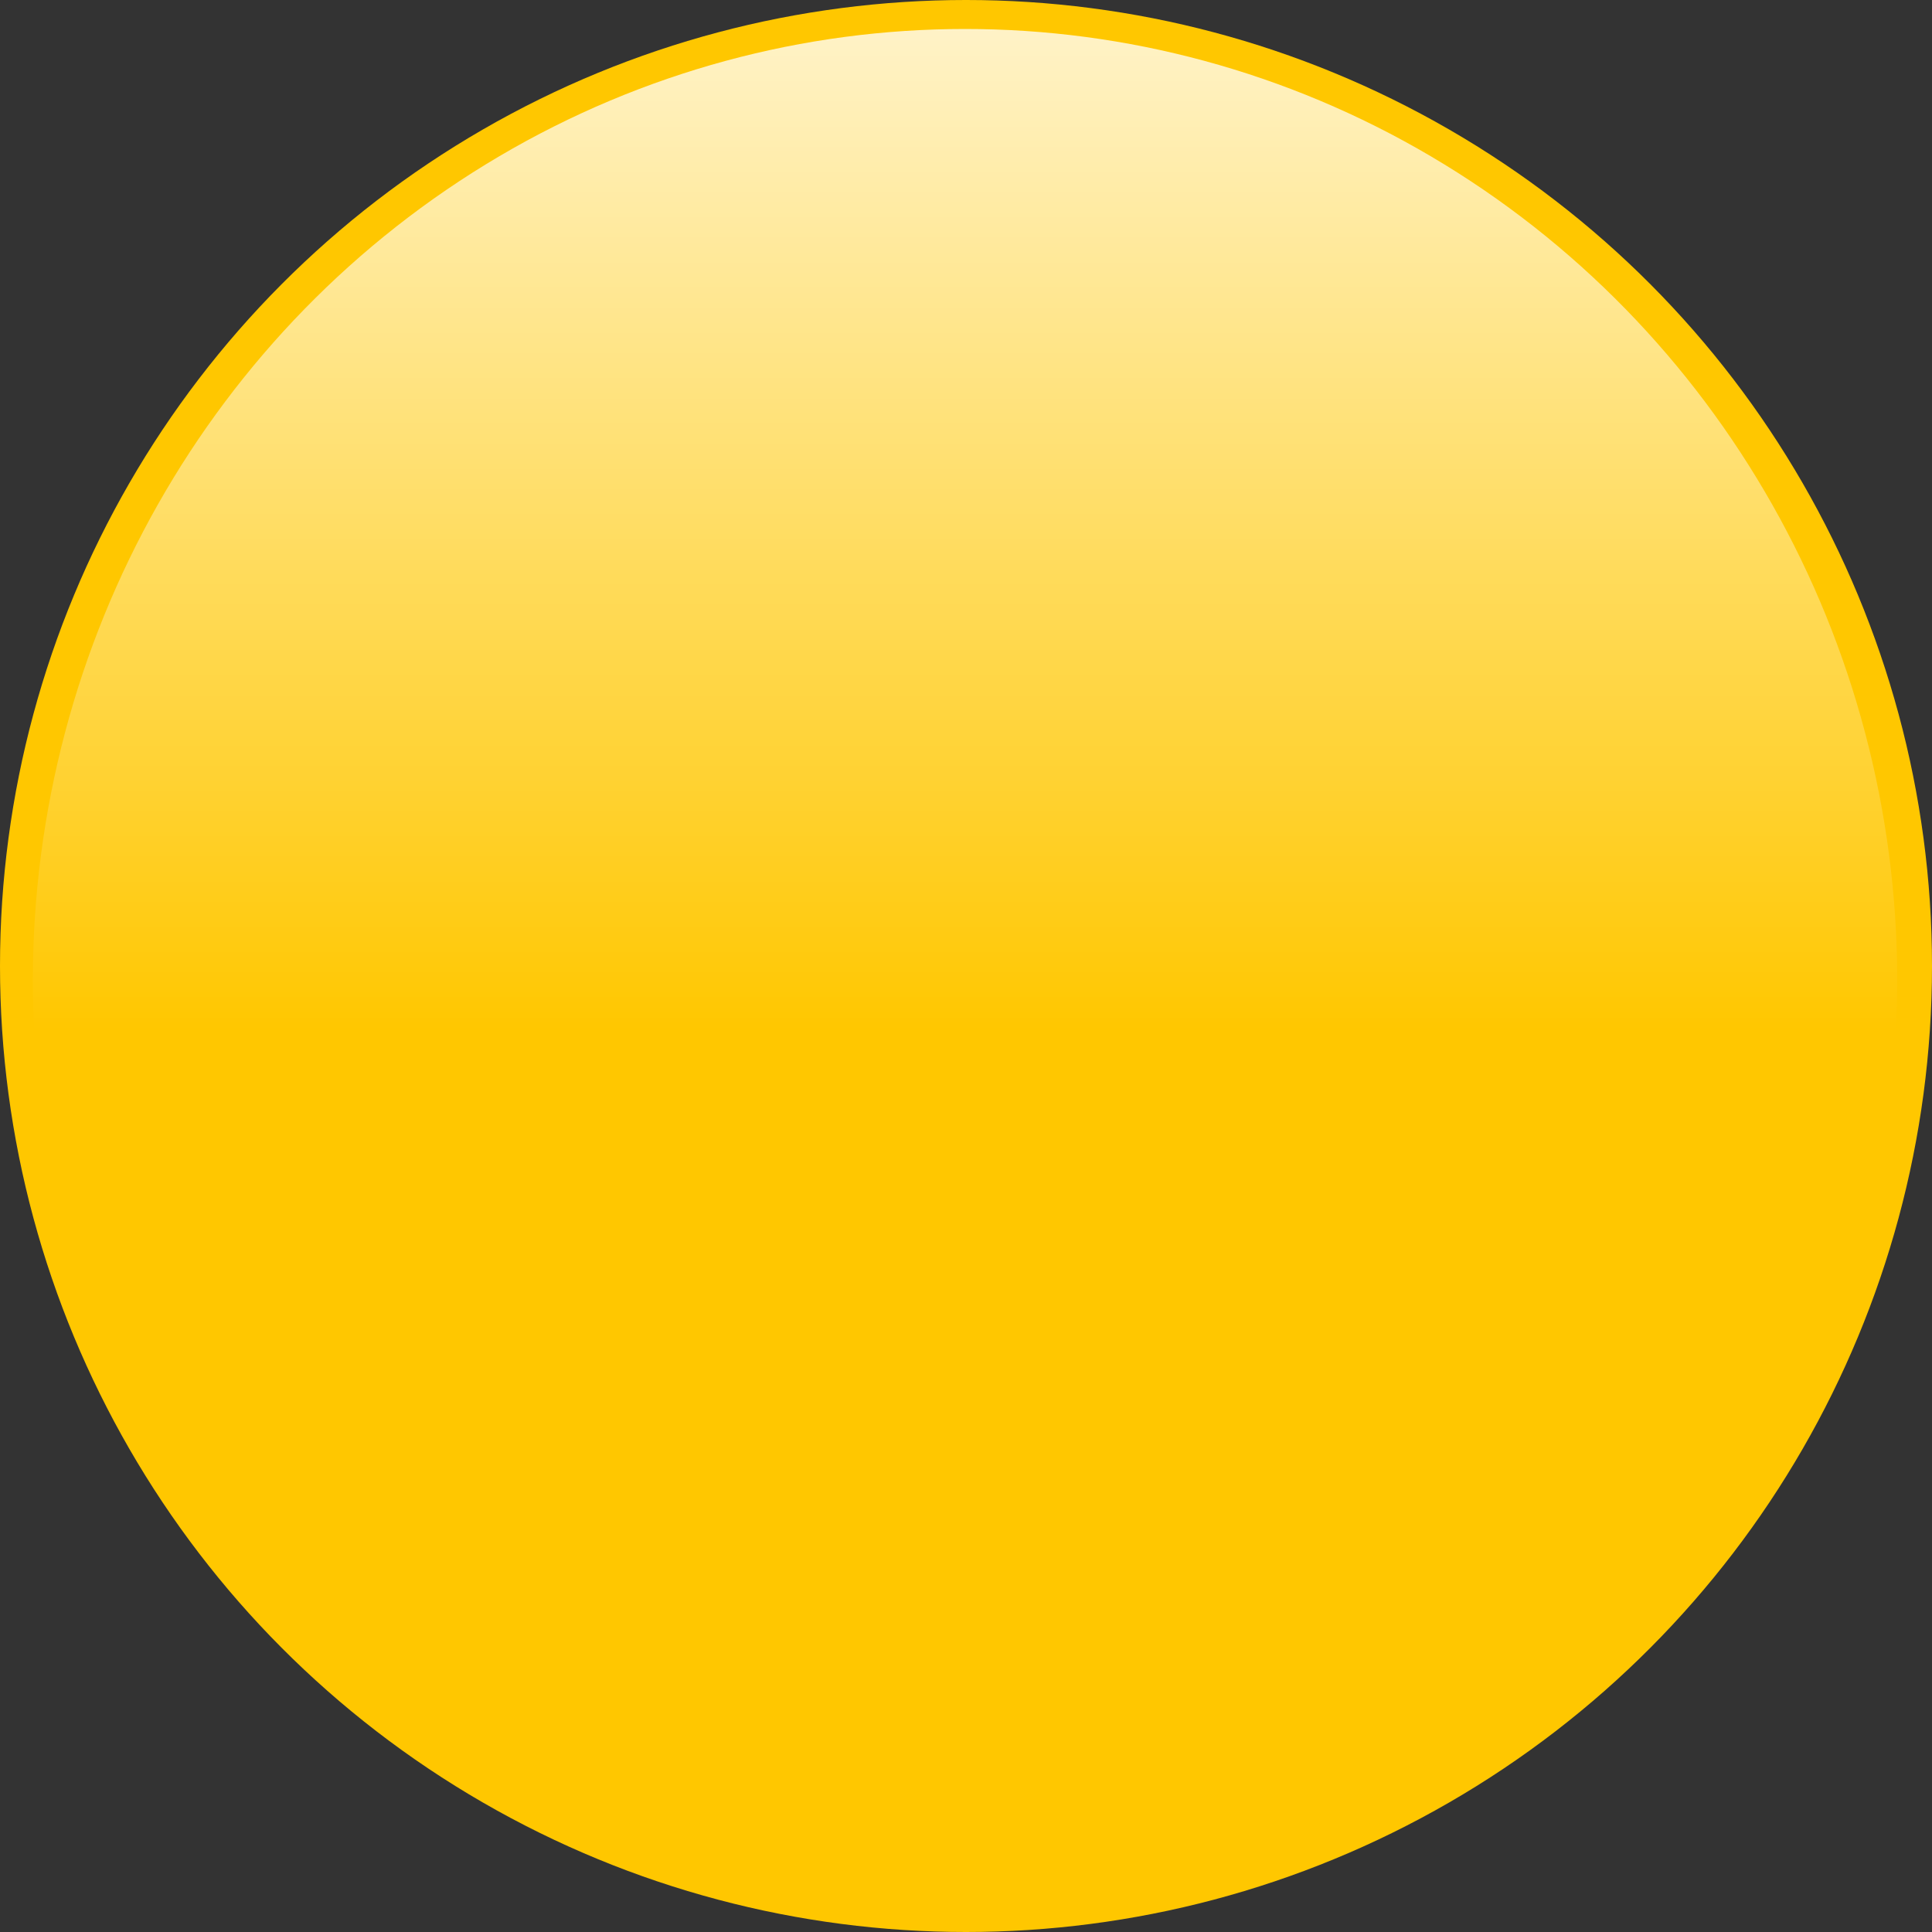 <svg width="1000" height="1000" viewBox="0 0 1000 1000" fill="none" xmlns="http://www.w3.org/2000/svg">
<rect x="0" y="0" width="1000" height="1000" fill="#333333" stroke="none"/>
<circle cx="500" cy="500" r="500" fill="#FFC700"/>
<ellipse cx="499.5" cy="507.5" rx="482.5" ry="492.5" fill="url(#paint0_linear_8_332)"/>
<defs>
<linearGradient id="paint0_linear_8_332" x1="499.5" y1="15" x2="499.5" y2="1000" gradientUnits="userSpaceOnUse">
<stop stop-color="white" stop-opacity="0.78"/>
<stop offset="0.526" stop-color="white" stop-opacity="0"/>
</linearGradient>
</defs>
</svg>
